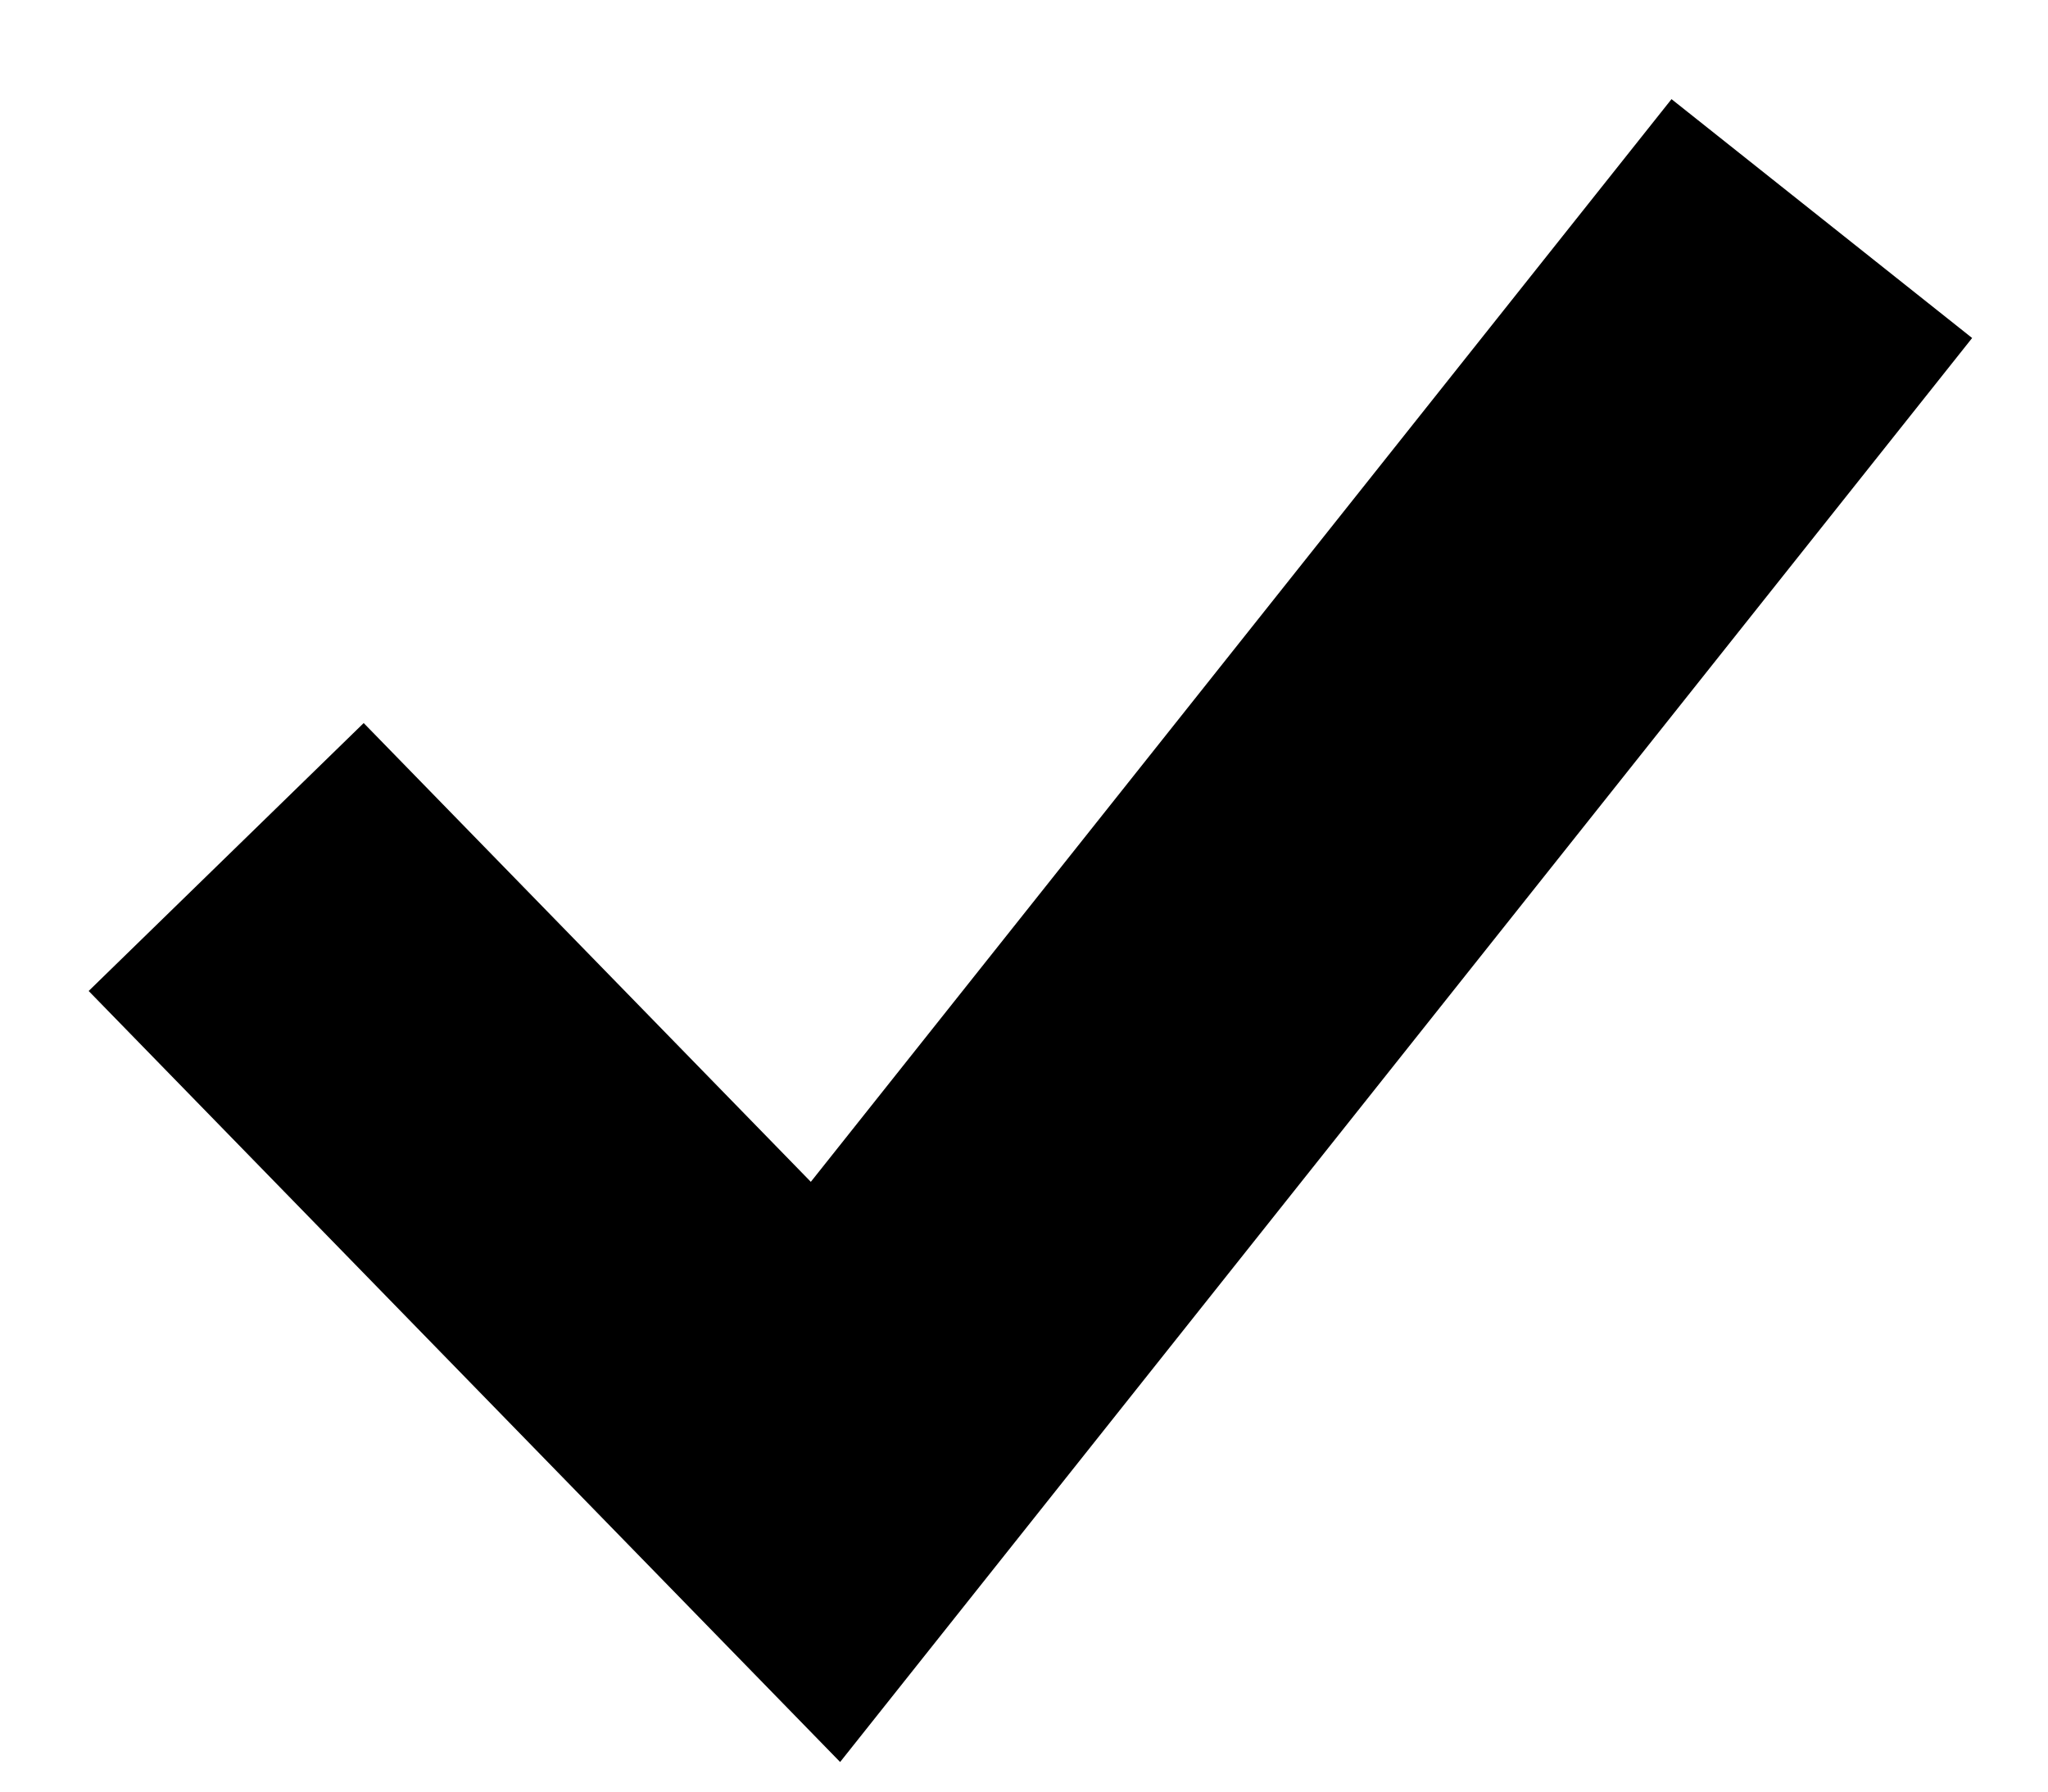 <?xml version="1.0" encoding="UTF-8"?>
<svg width="16px" height="14px" viewBox="0 0 16 14" version="1.1" xmlns="http://www.w3.org/2000/svg" xmlns:xlink="http://www.w3.org/1999/xlink">
    <!-- Generator: Sketch 51.2 (57519) - http://www.bohemiancoding.com/sketch -->
    <title>Icon/blackcheck</title>
    <desc>Created with Sketch.</desc>
    <defs></defs>
    <g id="Spotify-Flow" stroke="none" stroke-width="1" fill="none" fill-rule="evenodd">
        <g id="New-User-Welcome-v2" transform="translate(-719, -555)" stroke="#000000" stroke-width="3">
            <g id="Icon/blackcheck" transform="translate(720, 555.611)">
                <polyline id="Path-2" points="0.767 6.086 5.449 10.891 13.233 1.097"></polyline>
            </g>
        </g>
    </g>
</svg>